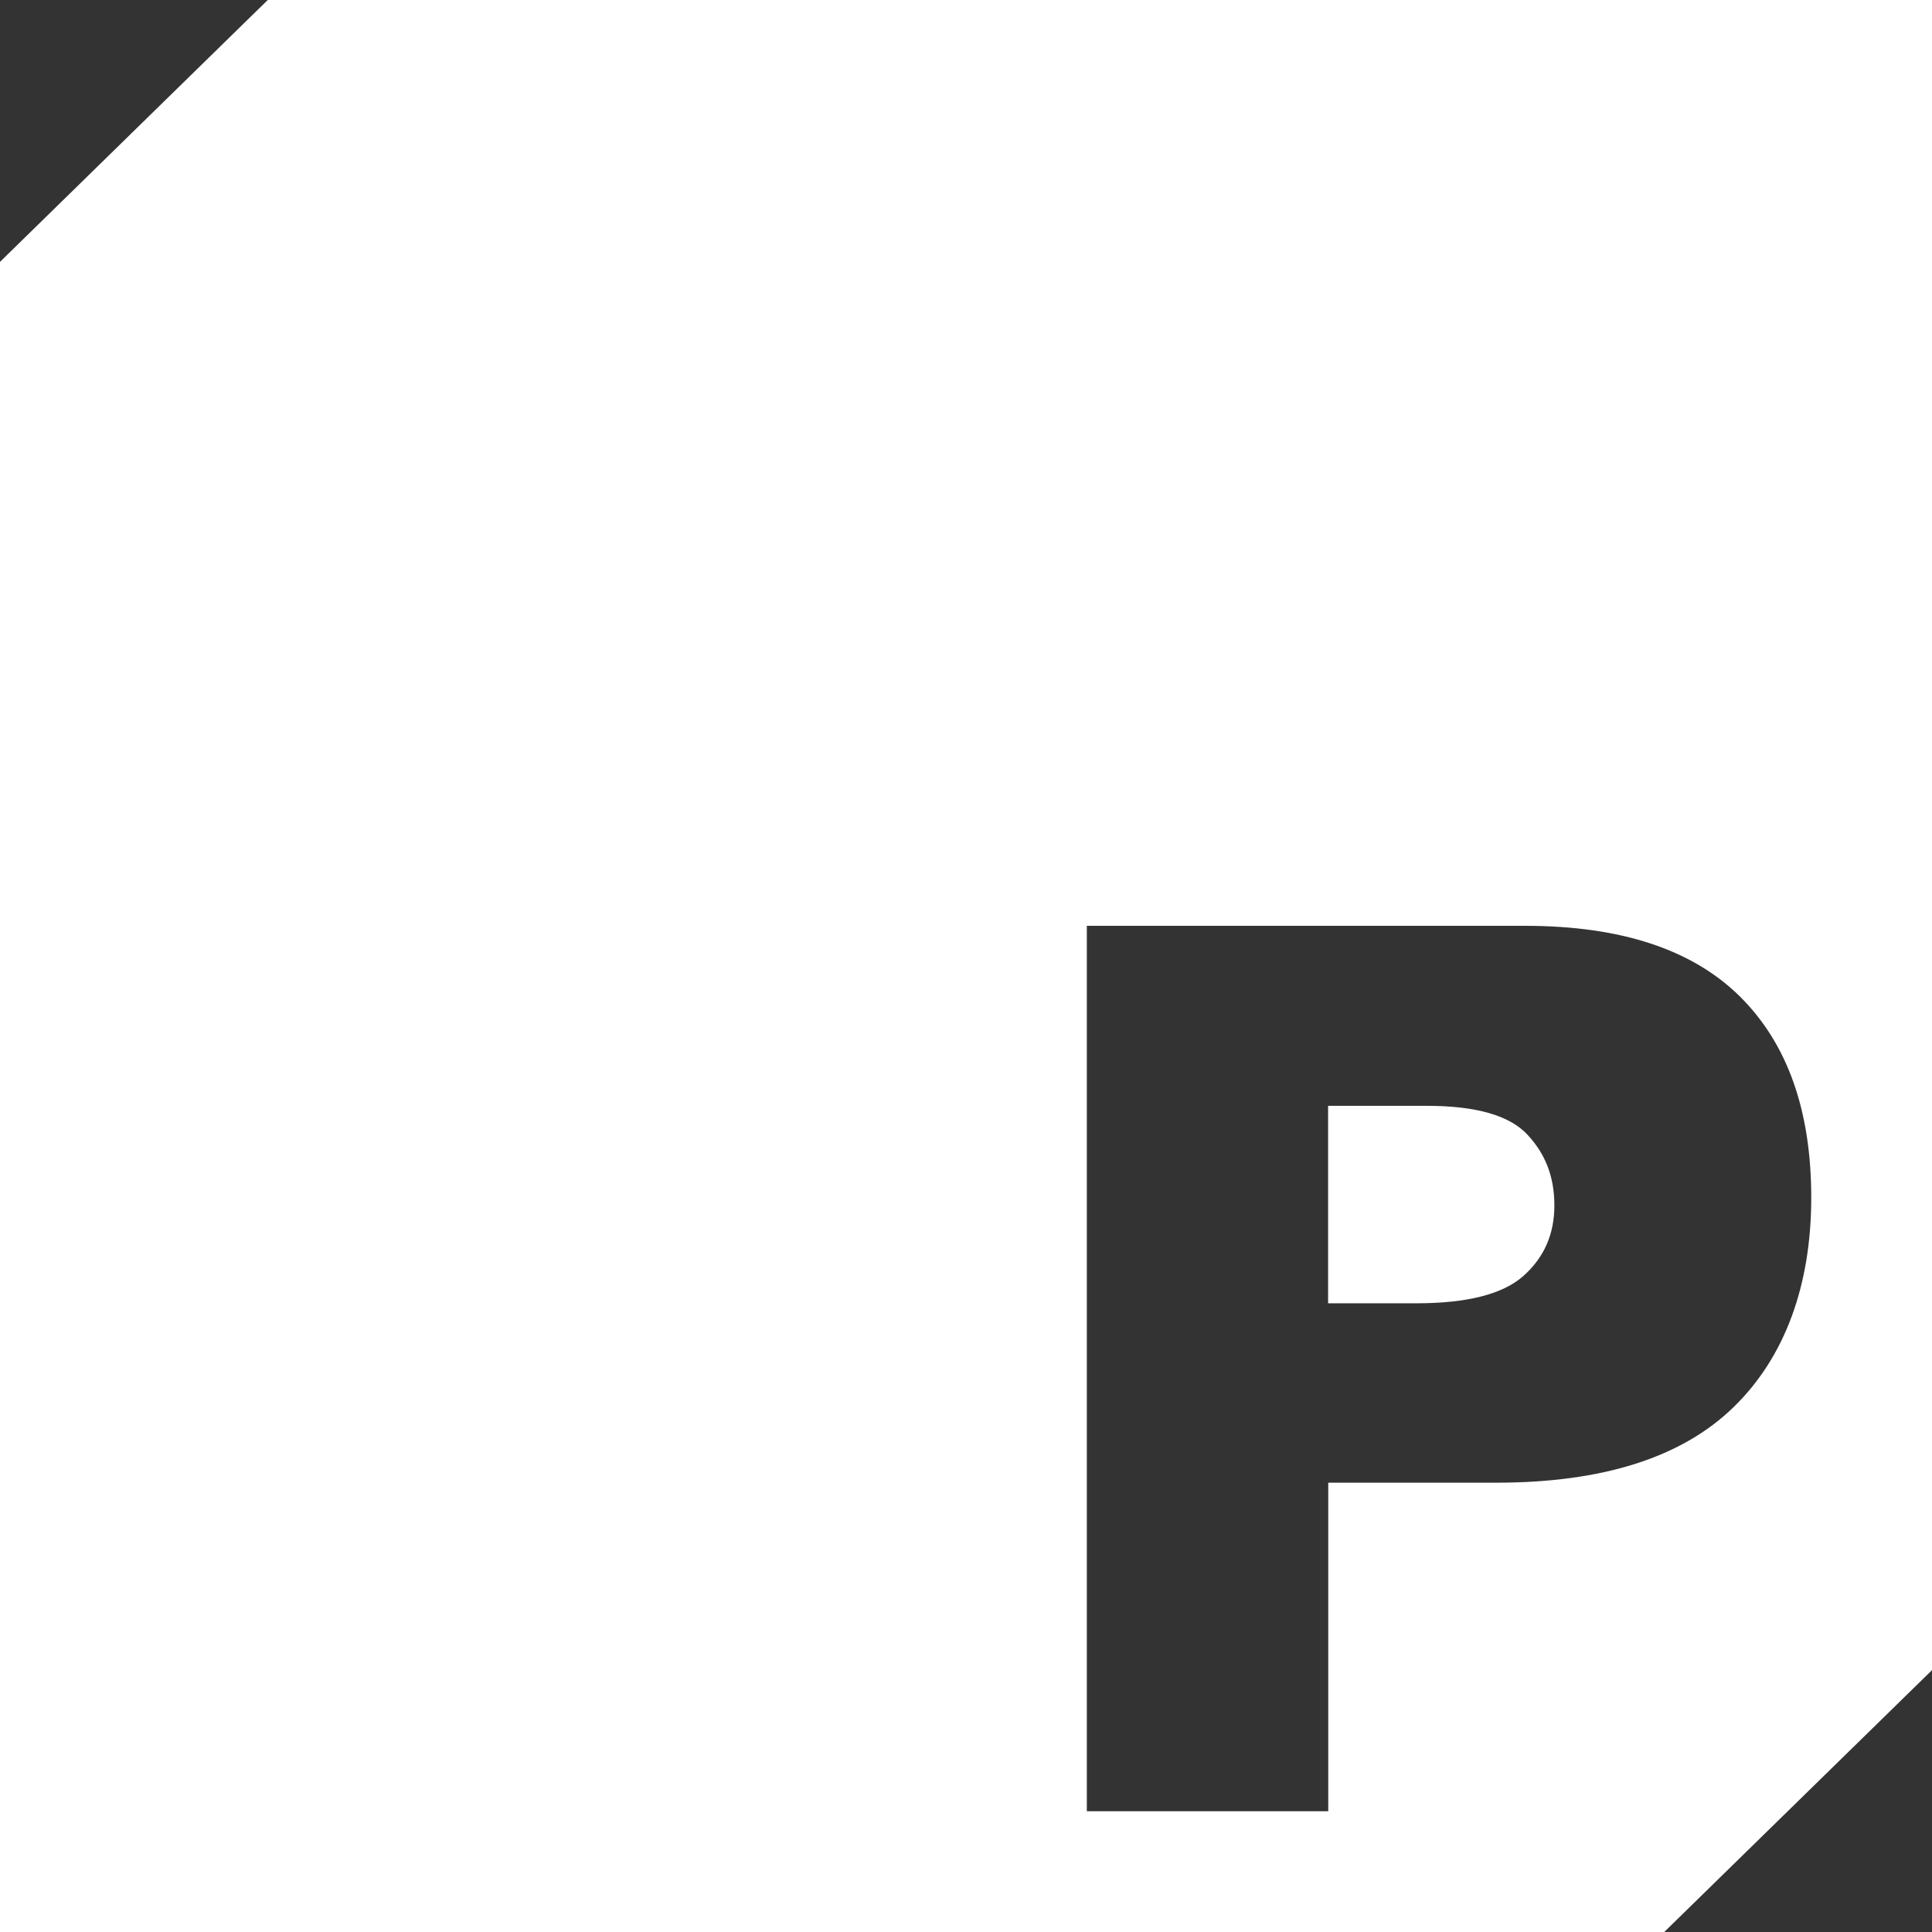 <svg width="48" height="48" viewBox="0 0 48 48" fill="none" xmlns="http://www.w3.org/2000/svg">
<rect x="0" y="0" width="48" height="48" fill="#333333" stroke="none"/>
<path d="M35.19 32.38H32.998L32.996 32.383V27.474H35.448C36.674 27.474 37.508 27.713 37.952 28.194C38.397 28.673 38.618 29.238 38.618 29.949C38.618 30.66 38.364 31.241 37.852 31.697C37.342 32.153 36.453 32.38 35.19 32.38Z" fill="white"/>
<path fill-rule="evenodd" clip-rule="evenodd" d="M0 48H41.348L48 41.494V0H6.652L0 6.506V48ZM27.002 23.002H27L27.002 23V23.002ZM27.002 23.002V45H33V36.837H37.173C39.817 36.837 41.783 36.212 43.069 34.961C44.356 33.711 45 31.915 45 29.754C45 27.593 44.409 25.928 43.227 24.757C42.045 23.588 40.268 23.002 37.895 23.002H27.002Z" fill="white"/>
</svg>
